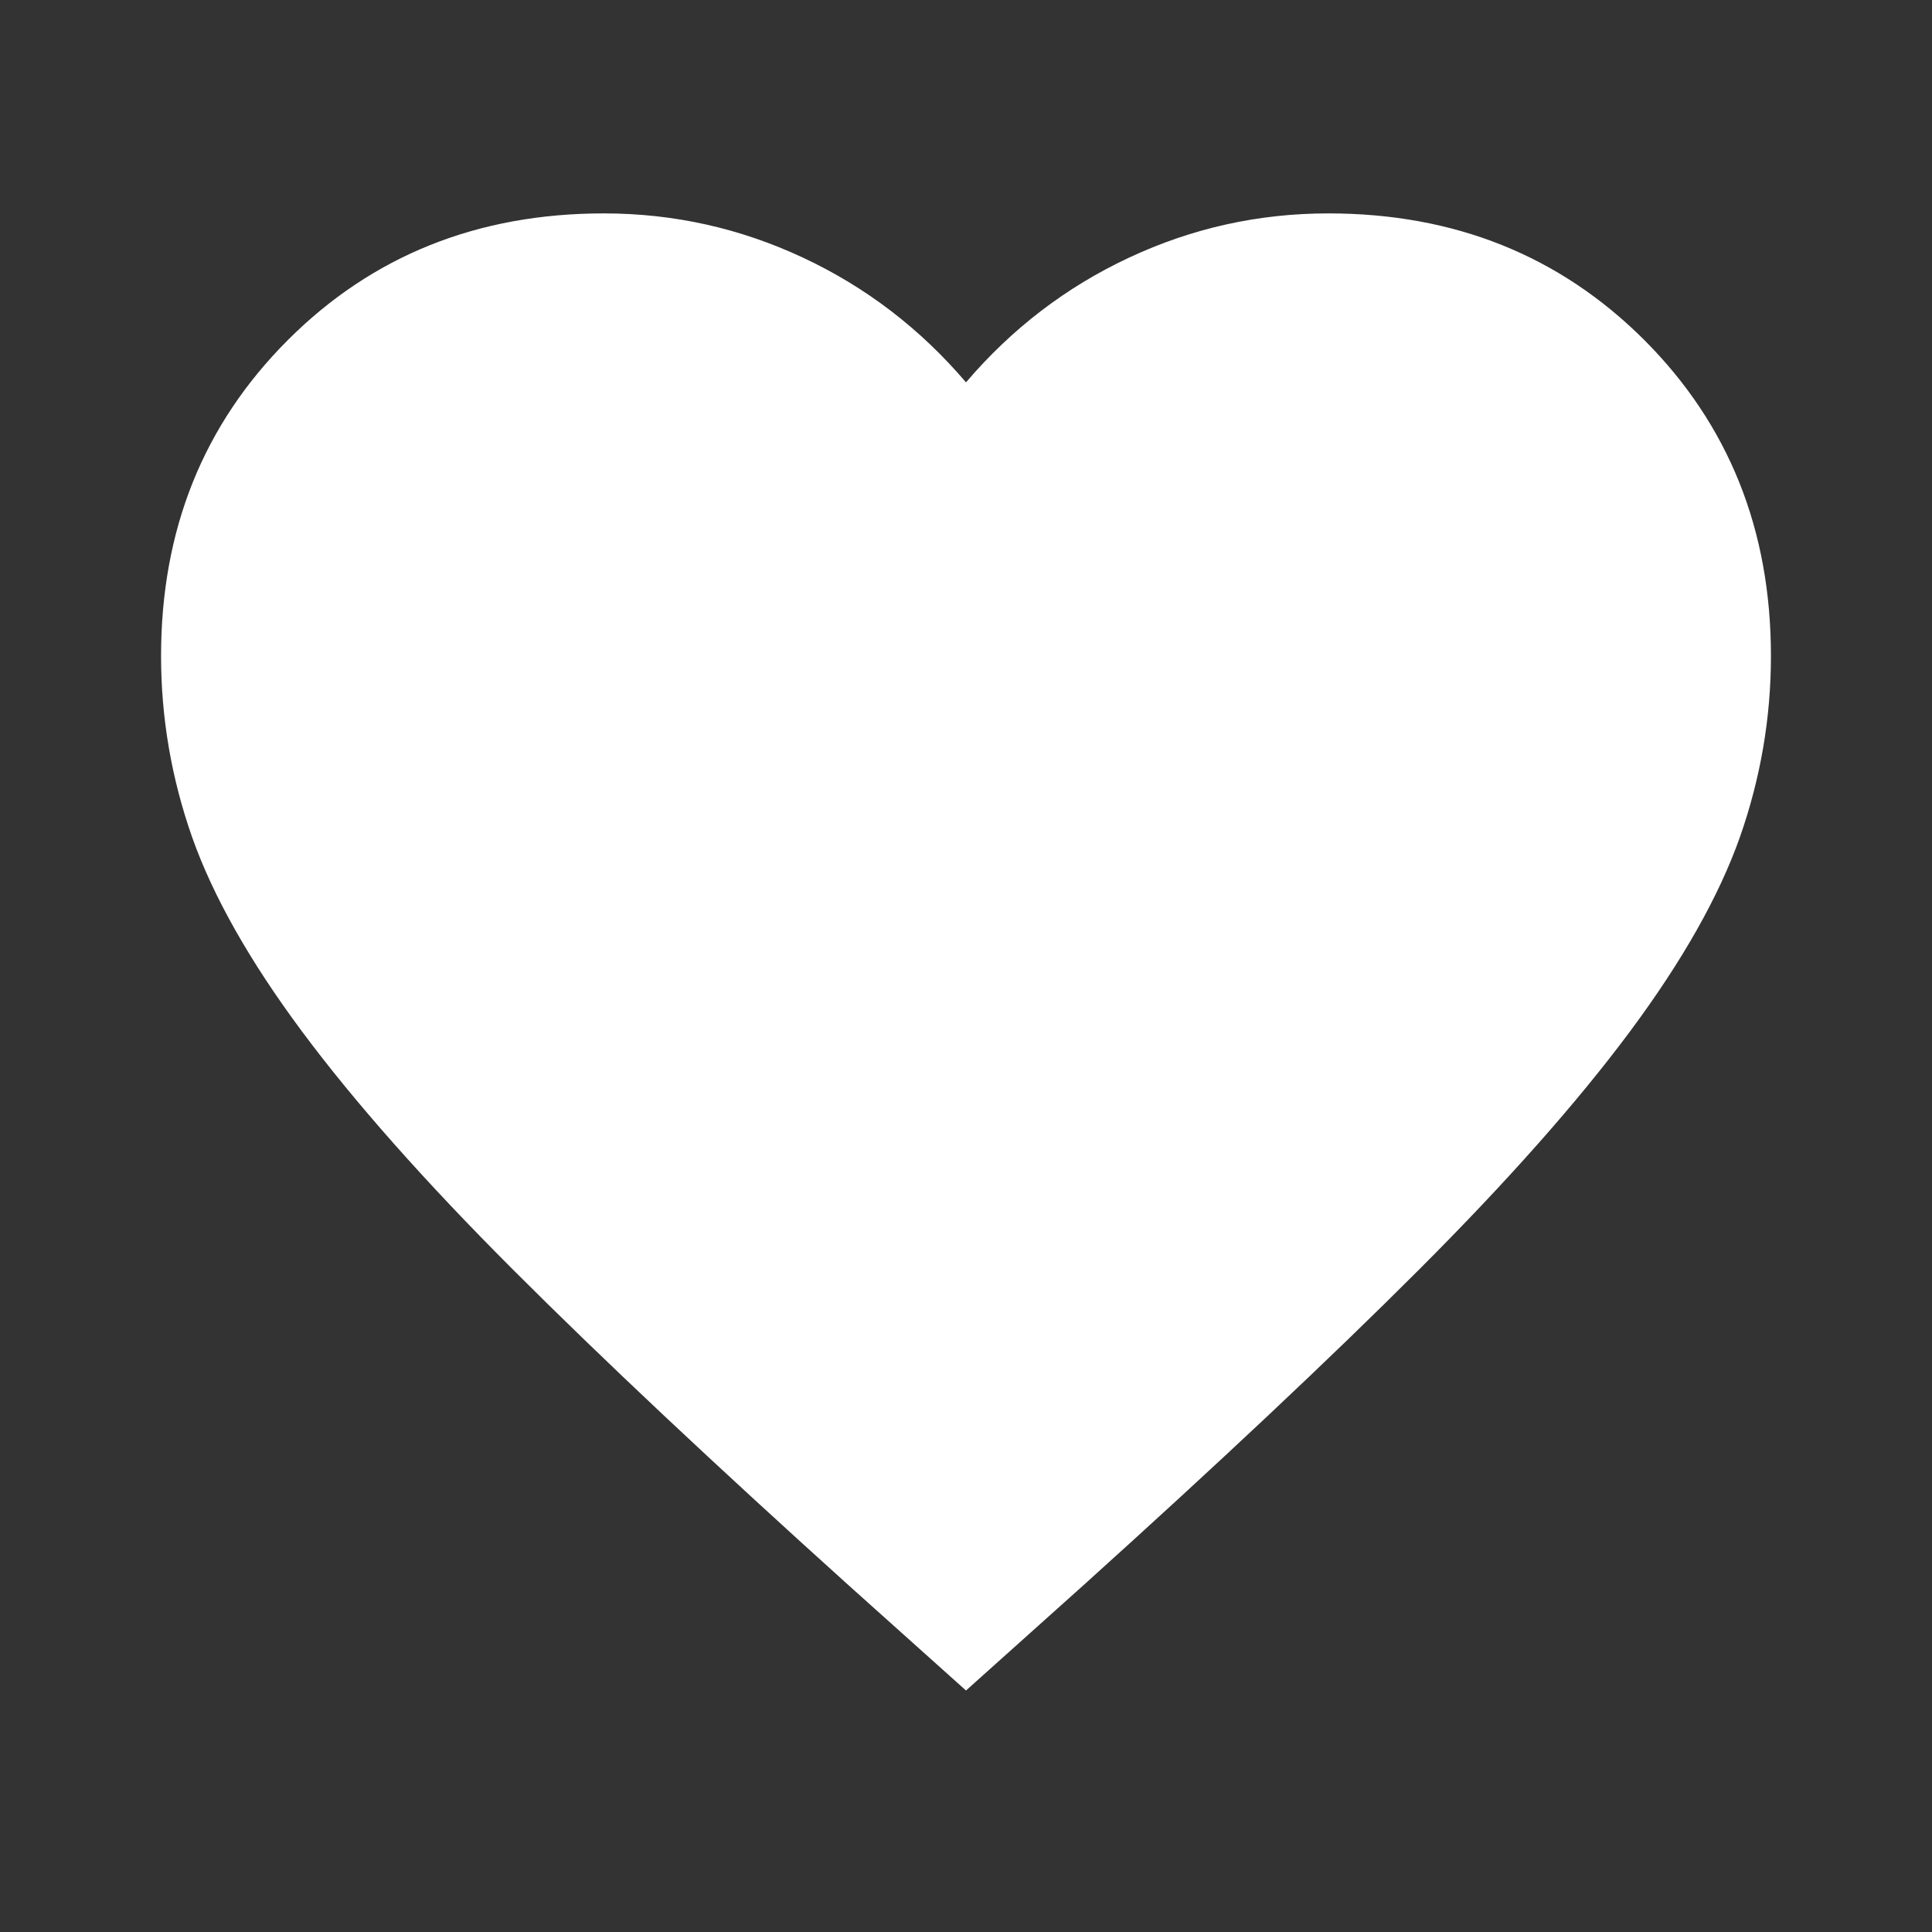 <svg width="11" height="11" viewBox="0 0 11 11" fill="none" xmlns="http://www.w3.org/2000/svg">
<rect x="0" y="0" width="11" height="11" fill="#333333" stroke="none"/>
<mask id="mask0_51_13" style="mask-type:alpha" maskUnits="userSpaceOnUse" x="0" y="0" width="11" height="11">
<rect width="11" height="11" fill="#D9D9D9"/>
</mask>
<g mask="url(#mask0_51_13)">
<path d="M5.5 9.625L4.835 9.029C4.064 8.334 3.426 7.734 2.922 7.23C2.418 6.726 2.017 6.273 1.719 5.872C1.421 5.471 1.213 5.103 1.094 4.767C0.976 4.431 0.917 4.087 0.917 3.735C0.917 3.017 1.157 2.418 1.639 1.936C2.12 1.455 2.72 1.215 3.438 1.215C3.835 1.215 4.213 1.299 4.572 1.467C4.931 1.635 5.24 1.872 5.5 2.177C5.76 1.872 6.069 1.635 6.428 1.467C6.787 1.299 7.165 1.215 7.563 1.215C8.281 1.215 8.88 1.455 9.362 1.936C9.843 2.418 10.083 3.017 10.083 3.735C10.083 4.087 10.024 4.431 9.906 4.767C9.787 5.103 9.579 5.471 9.281 5.872C8.983 6.273 8.582 6.726 8.078 7.23C7.574 7.734 6.936 8.334 6.165 9.029L5.5 9.625Z" fill="white"/>
</g>
</svg>

